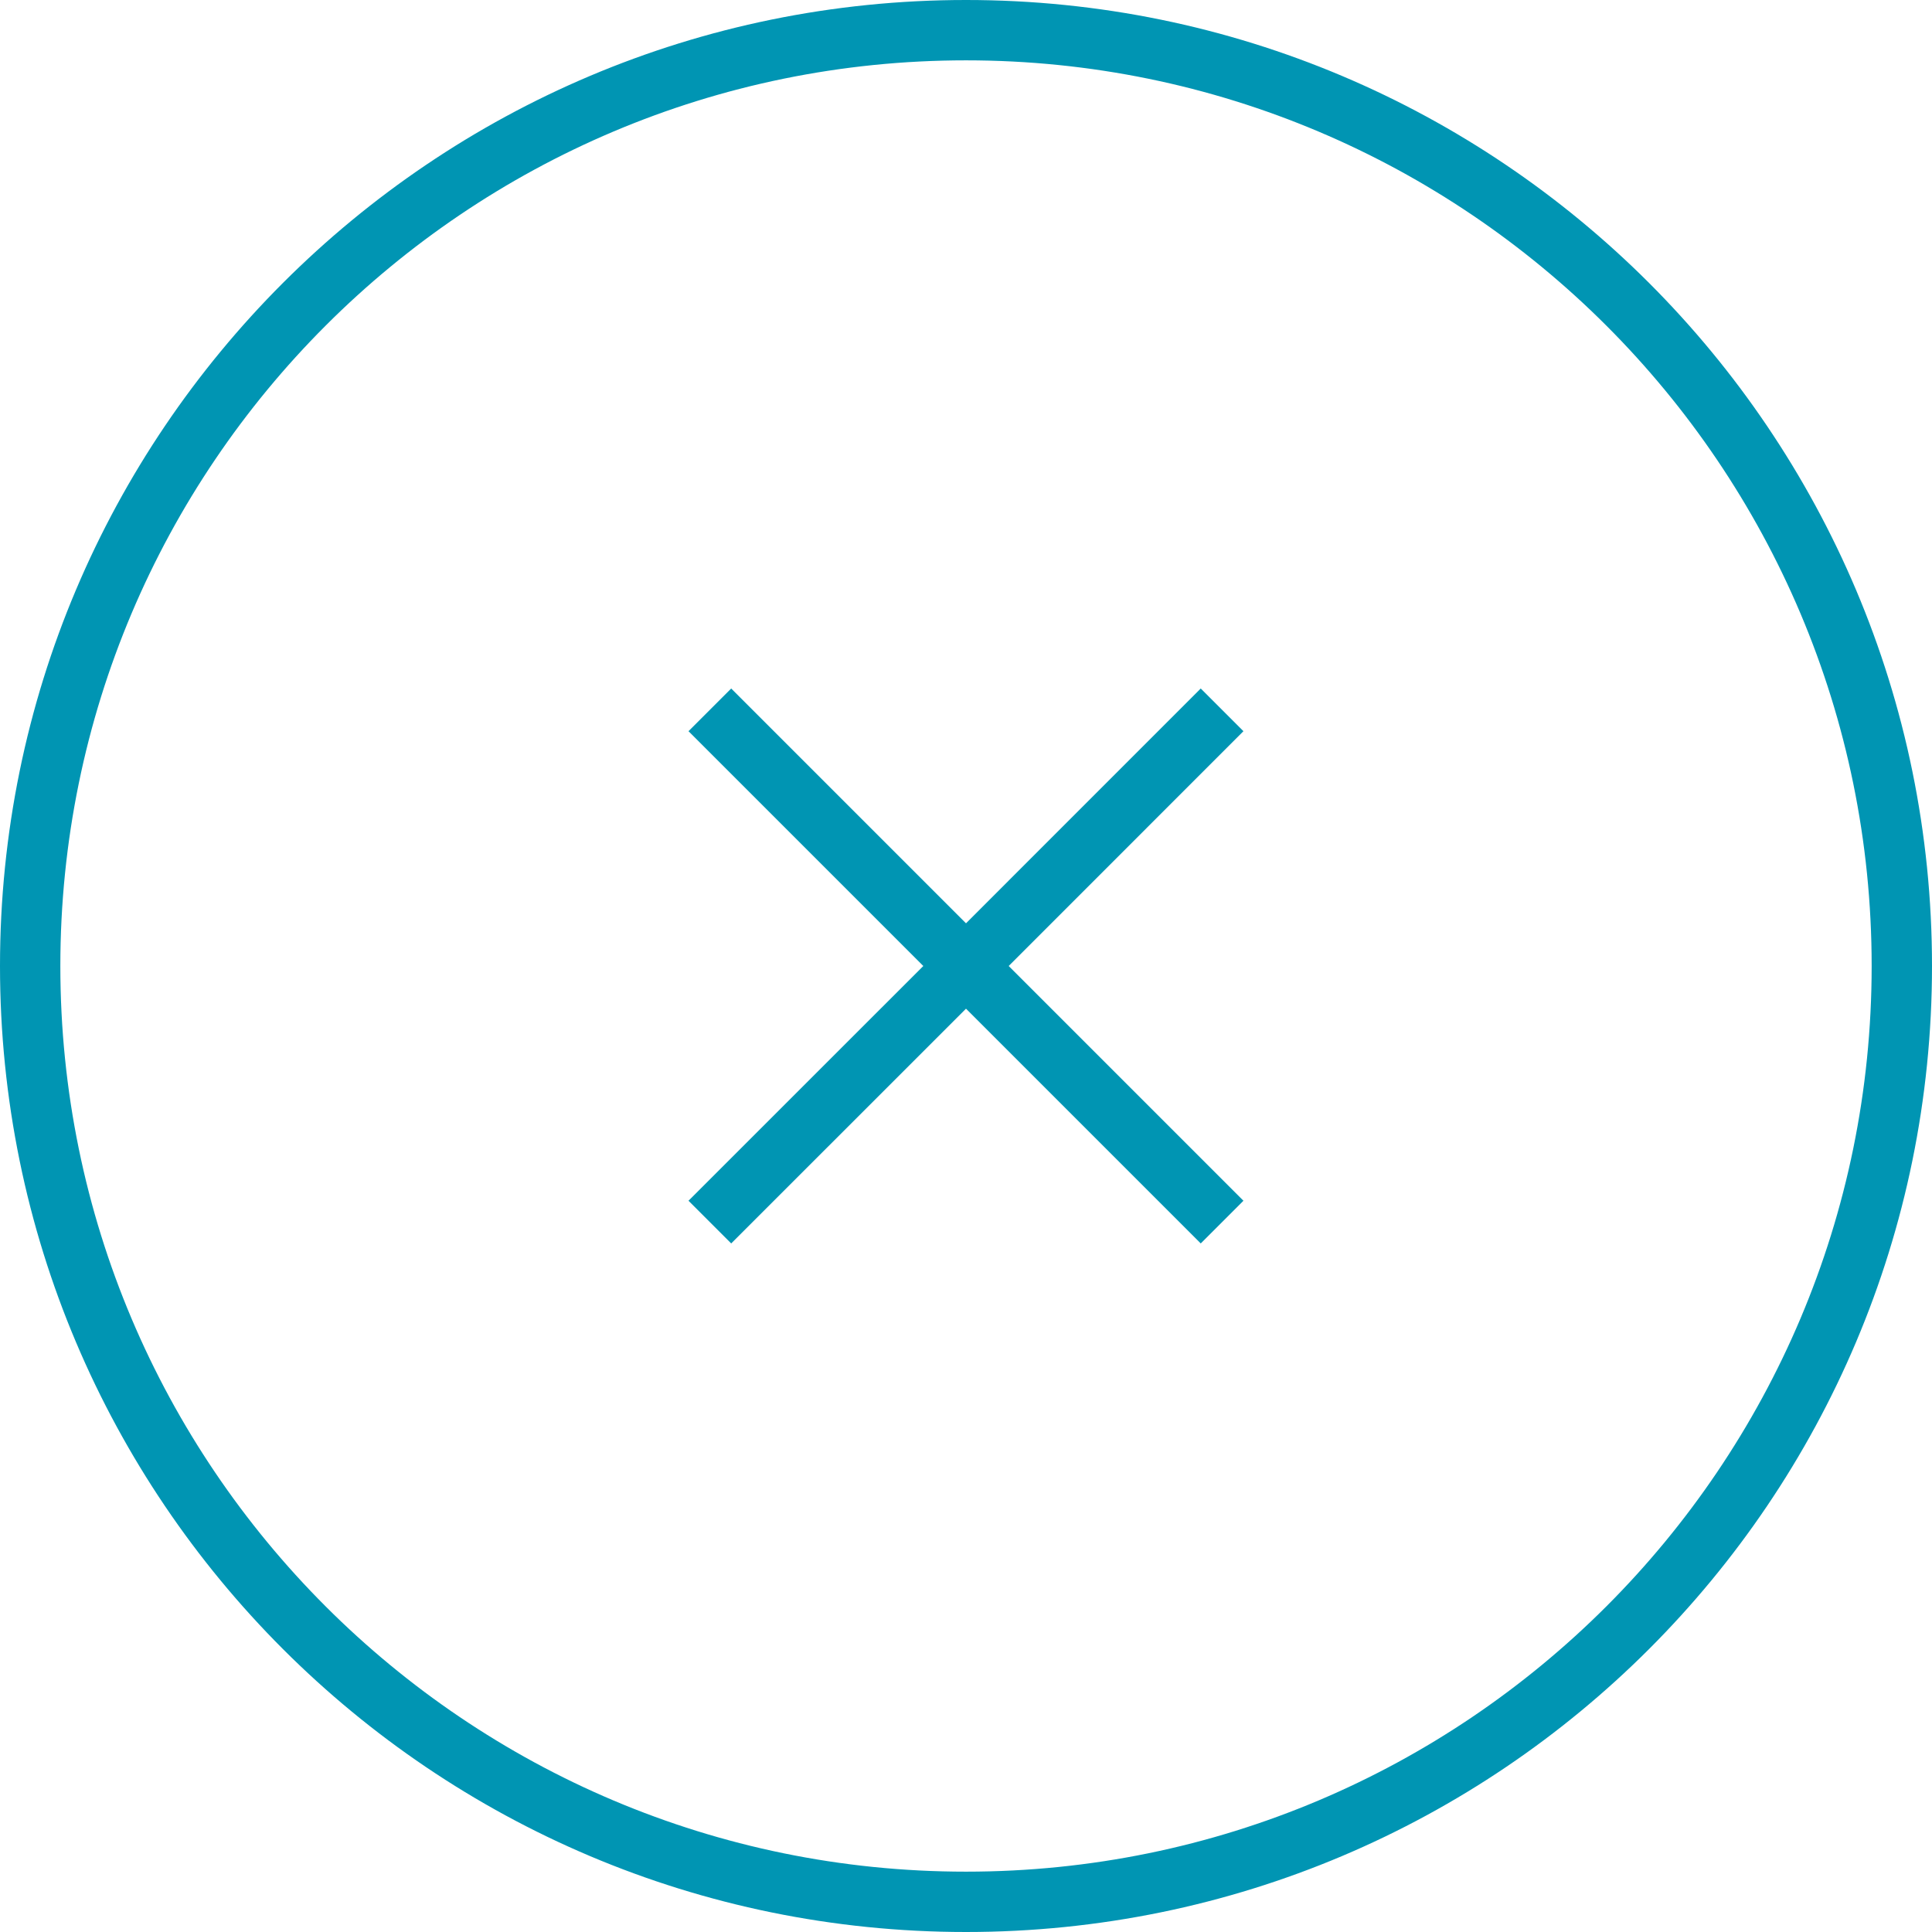 <svg xmlns="http://www.w3.org/2000/svg" width="30" height="30"><g fill="#0095b3"><path d="M15 0C6.716 0 0 6.716 0 15c0 8.284 6.716 15 15 15 8.284 0 15-6.716 15-15 0-8.284-6.716-15-15-15zm0 29.063C7.234 29.063.937 22.766.937 15 .938 7.234 7.234.937 15 .937 22.766.938 29.063 7.234 29.063 15c0 7.766-6.297 14.063-14.063 14.063z"/><path d="M19.308 11.354l-.663-.663L15 14.337l-3.646-3.646-.663.663L14.337 15l-3.646 3.645.663.663L15 15.663l3.645 3.645.663-.663L15.663 15z"/></g></svg>